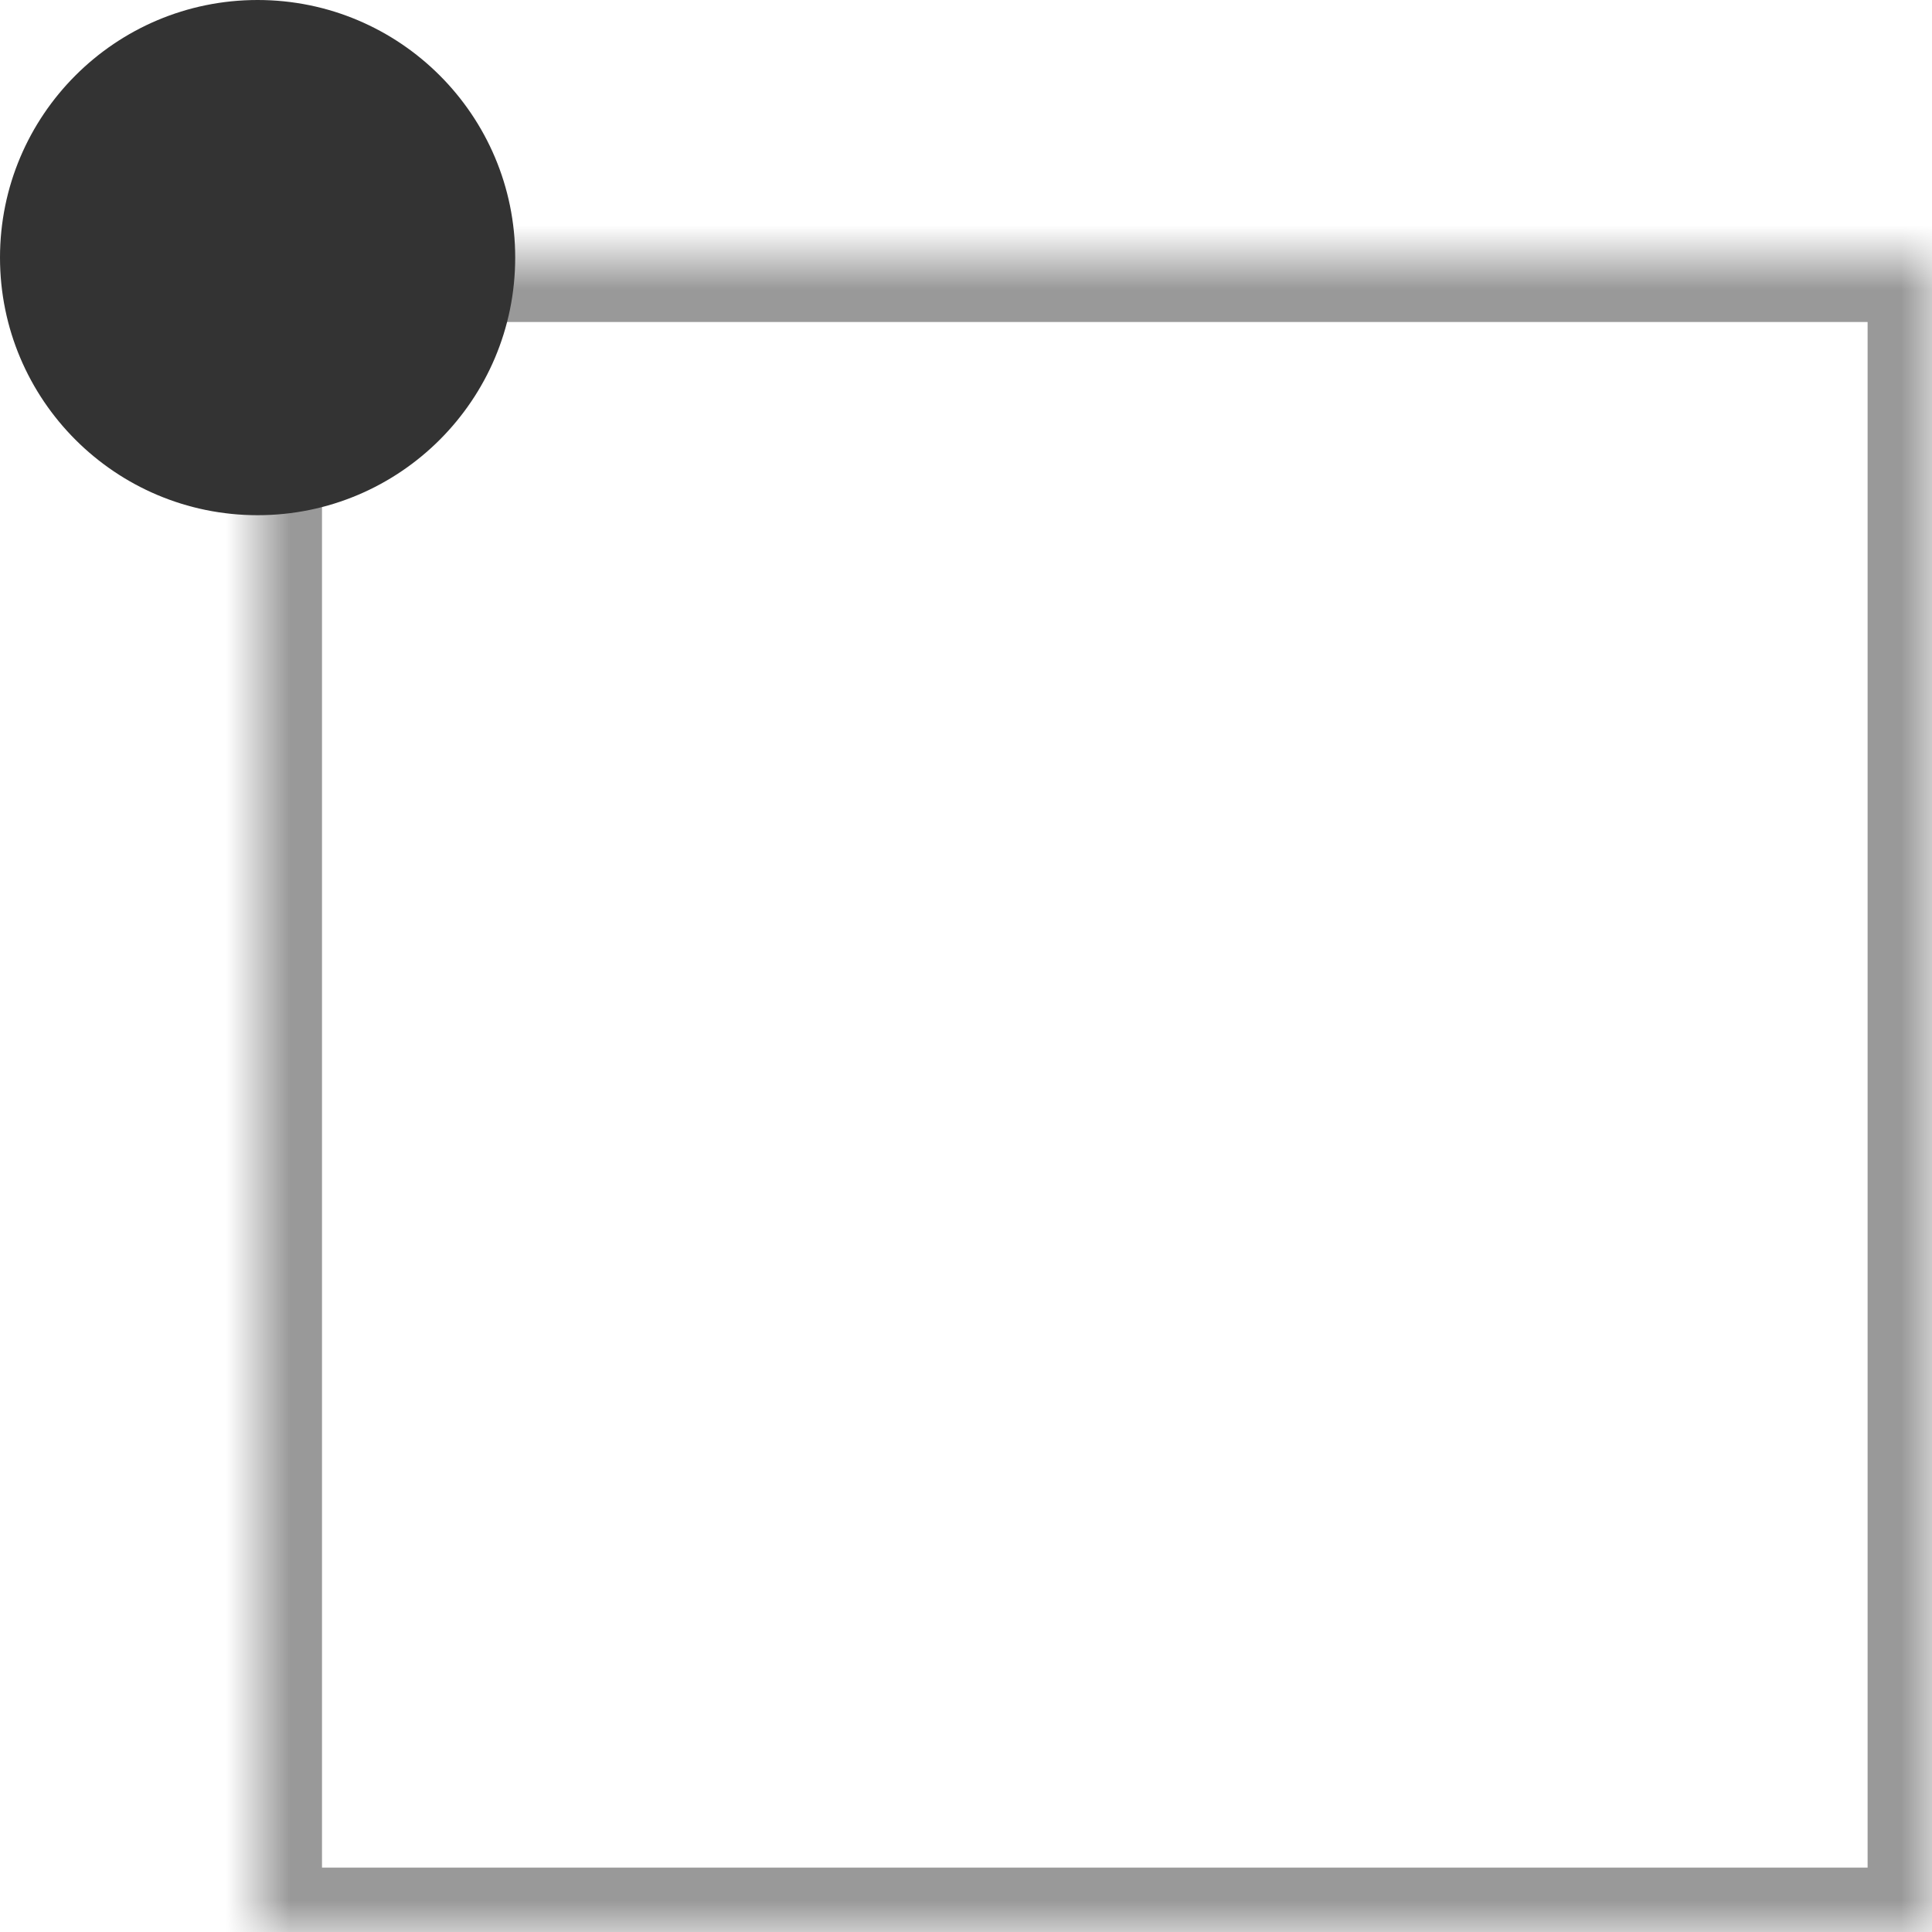 <svg width="30" height="30" viewBox="0 0 30 30" version="1.1" xmlns="http://www.w3.org/2000/svg" xmlns:xlink="http://www.w3.org/1999/xlink">
<title>shape5</title>
<desc>Created using Figma</desc>
<g id="Canvas" transform="translate(-1608 0)">
<clipPath id="clip-0" clip-rule="evenodd">
<path d="M 1608 0L 1638 0L 1638 30L 1608 30L 1608 0Z" fill="#FFFFFF"/>
</clipPath>
<g id="shape5" clip-path="url(#clip-0)">
<g id="shape4">
<g id="Rectangle">
<mask id="mask0_outline_ins">
<use xlink:href="#path0_fill" fill="white" transform="translate(1612 4)"/>
</mask>
<g mask="url(#mask0_outline_ins)">
<use xlink:href="#path1_stroke_2x" transform="translate(1612 4)" fill="#999999"/>
</g>
</g>
<g id="Ellipse 6">
<use xlink:href="#path2_fill" transform="translate(1608 0)" fill="#333333"/>
</g>
</g>
</g>
</g>
<defs>
<path id="path0_fill" d="M 0 0L 26 0L 26 26L 0 26L 0 0Z"/>
<path id="path1_stroke_2x" d="M 0 0L 0 -1L -1 -1L -1 0L 0 0ZM 26 0L 27 0L 27 -1L 26 -1L 26 0ZM 26 26L 26 27L 27 27L 27 26L 26 26ZM 0 26L -1 26L -1 27L 0 27L 0 26ZM 0 1L 26 1L 26 -1L 0 -1L 0 1ZM 25 0L 25 26L 27 26L 27 0L 25 0ZM 26 25L 0 25L 0 27L 26 27L 26 25ZM 1 26L 1 0L -1 0L -1 26L 1 26Z"/>
<path id="path2_fill" d="M 8 4C 8 6.209 6.209 8 4 8C 1.791 8 0 6.209 0 4C 0 1.791 1.791 0 4 0C 6.209 0 8 1.791 8 4Z"/>
</defs>
</svg>
